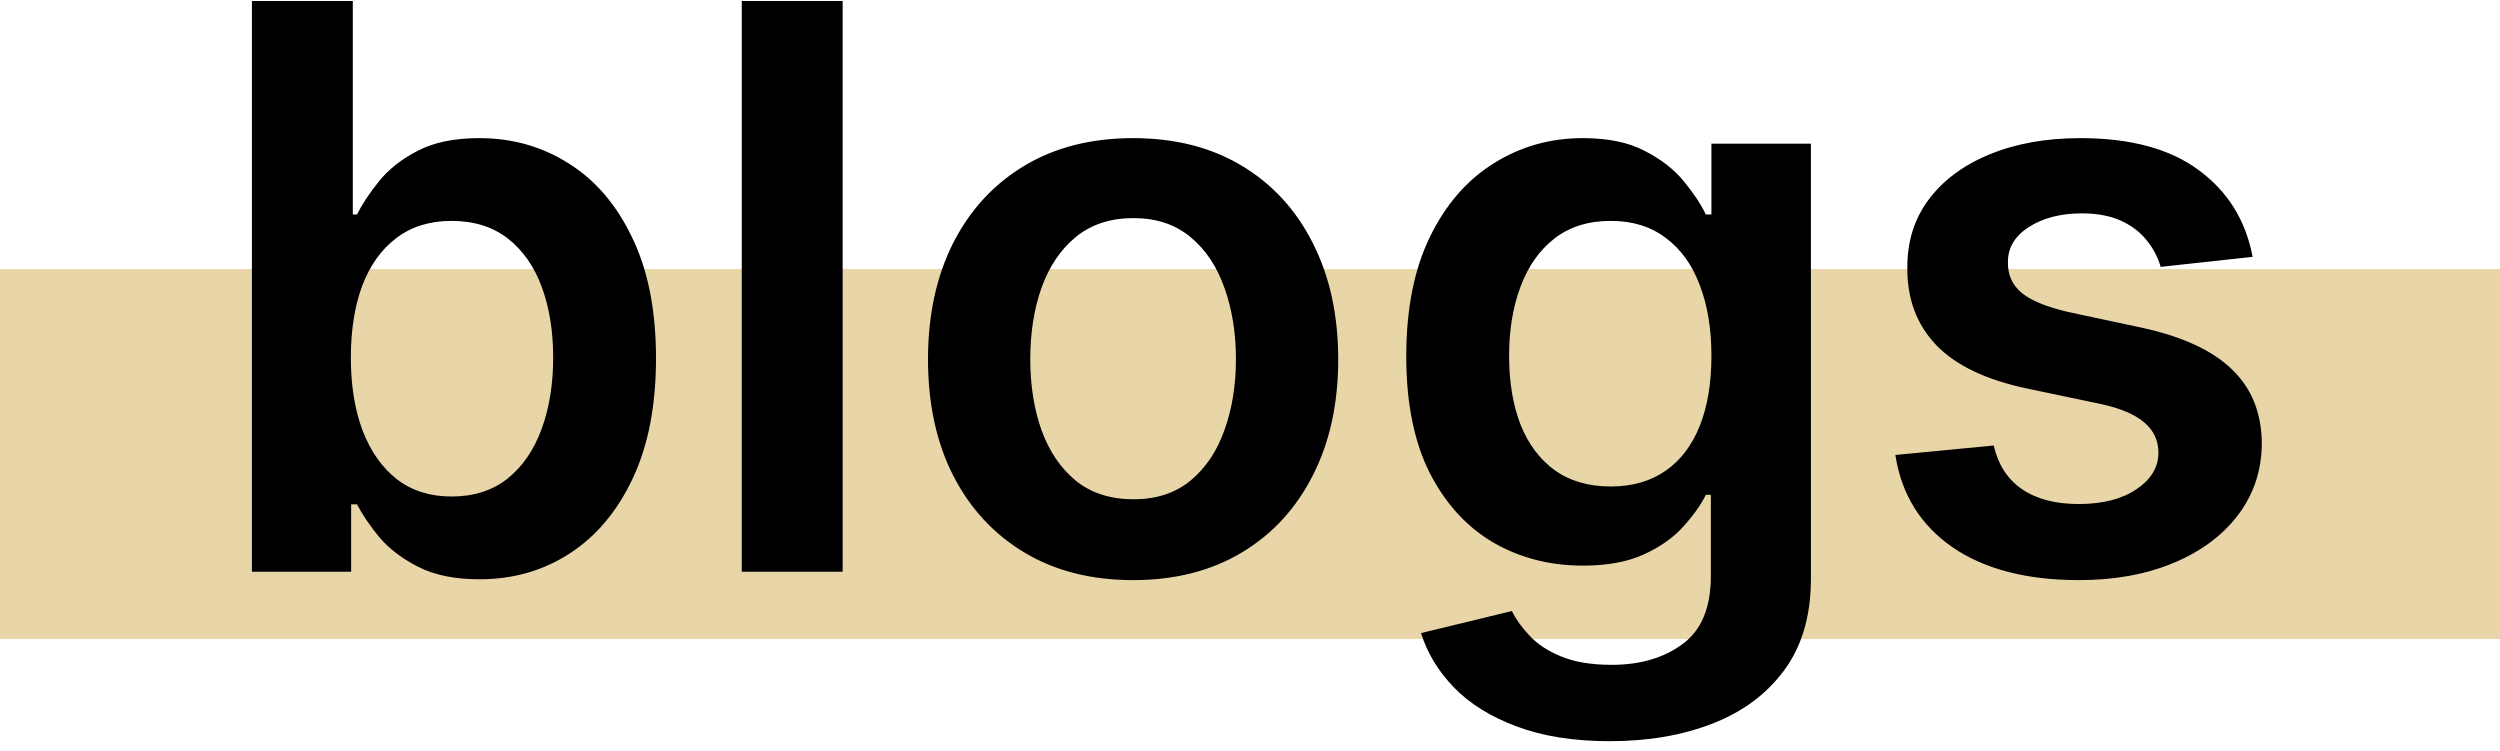 <svg width="223" height="67" viewBox="0 0 223 67" fill="none" xmlns="http://www.w3.org/2000/svg">
<rect y="24" width="223" height="33" fill="#DEC584" fill-opacity="0.7"/>
<path d="M22.471 51V0.091H31.47V19.132H31.843C32.307 18.204 32.962 17.218 33.807 16.174C34.652 15.113 35.795 14.21 37.237 13.464C38.679 12.702 40.518 12.321 42.756 12.321C45.705 12.321 48.365 13.075 50.735 14.583C53.121 16.075 55.011 18.287 56.403 21.22C57.811 24.137 58.516 27.716 58.516 31.959C58.516 36.151 57.828 39.715 56.452 42.648C55.077 45.581 53.204 47.818 50.834 49.359C48.465 50.901 45.78 51.671 42.781 51.671C40.593 51.671 38.778 51.307 37.337 50.577C35.895 49.848 34.735 48.97 33.856 47.943C32.995 46.898 32.324 45.912 31.843 44.984H31.321V51H22.471ZM31.296 31.909C31.296 34.378 31.644 36.541 32.34 38.397C33.053 40.253 34.072 41.703 35.398 42.747C36.74 43.775 38.364 44.288 40.27 44.288C42.258 44.288 43.924 43.758 45.266 42.697C46.609 41.62 47.62 40.154 48.299 38.298C48.995 36.425 49.343 34.295 49.343 31.909C49.343 29.539 49.003 27.435 48.324 25.595C47.644 23.756 46.633 22.314 45.291 21.27C43.949 20.226 42.275 19.704 40.27 19.704C38.347 19.704 36.715 20.209 35.373 21.22C34.031 22.231 33.011 23.648 32.315 25.471C31.636 27.294 31.296 29.44 31.296 31.909ZM75.164 0.091V51H66.166V0.091H75.164ZM101.072 51.746C97.344 51.746 94.112 50.925 91.378 49.285C88.643 47.644 86.522 45.349 85.014 42.399C83.523 39.449 82.777 36.002 82.777 32.058C82.777 28.114 83.523 24.659 85.014 21.692C86.522 18.726 88.643 16.423 91.378 14.782C94.112 13.141 97.344 12.321 101.072 12.321C104.801 12.321 108.033 13.141 110.767 14.782C113.501 16.423 115.614 18.726 117.106 21.692C118.614 24.659 119.368 28.114 119.368 32.058C119.368 36.002 118.614 39.449 117.106 42.399C115.614 45.349 113.501 47.644 110.767 49.285C108.033 50.925 104.801 51.746 101.072 51.746ZM101.122 44.537C103.144 44.537 104.834 43.982 106.193 42.871C107.552 41.745 108.563 40.236 109.226 38.347C109.905 36.458 110.245 34.353 110.245 32.033C110.245 29.697 109.905 27.584 109.226 25.695C108.563 23.789 107.552 22.273 106.193 21.146C104.834 20.019 103.144 19.455 101.122 19.455C99.051 19.455 97.327 20.019 95.952 21.146C94.593 22.273 93.573 23.789 92.894 25.695C92.231 27.584 91.9 29.697 91.9 32.033C91.9 34.353 92.231 36.458 92.894 38.347C93.573 40.236 94.593 41.745 95.952 42.871C97.327 43.982 99.051 44.537 101.122 44.537ZM143.611 66.114C140.379 66.114 137.603 65.674 135.283 64.796C132.963 63.934 131.099 62.774 129.69 61.316C128.281 59.858 127.304 58.242 126.757 56.469L134.861 54.505C135.225 55.251 135.755 55.988 136.451 56.717C137.147 57.463 138.084 58.076 139.26 58.557C140.454 59.054 141.953 59.303 143.76 59.303C146.312 59.303 148.425 58.681 150.098 57.438C151.772 56.212 152.609 54.19 152.609 51.373V44.139H152.162C151.698 45.067 151.018 46.02 150.123 46.998C149.245 47.976 148.077 48.796 146.618 49.459C145.177 50.122 143.362 50.453 141.174 50.453C138.241 50.453 135.581 49.765 133.195 48.39C130.825 46.998 128.936 44.926 127.527 42.175C126.135 39.408 125.439 35.944 125.439 31.785C125.439 27.592 126.135 24.054 127.527 21.171C128.936 18.27 130.834 16.075 133.22 14.583C135.606 13.075 138.266 12.321 141.199 12.321C143.437 12.321 145.276 12.702 146.718 13.464C148.176 14.21 149.336 15.113 150.198 16.174C151.06 17.218 151.714 18.204 152.162 19.132H152.659V12.818H161.533V51.621C161.533 54.886 160.754 57.587 159.196 59.725C157.639 61.863 155.509 63.462 152.808 64.523C150.107 65.583 147.041 66.114 143.611 66.114ZM143.685 43.394C145.591 43.394 147.215 42.929 148.557 42.001C149.9 41.073 150.919 39.739 151.615 37.999C152.311 36.259 152.659 34.171 152.659 31.735C152.659 29.332 152.311 27.227 151.615 25.421C150.935 23.615 149.924 22.215 148.582 21.22C147.256 20.209 145.624 19.704 143.685 19.704C141.68 19.704 140.006 20.226 138.664 21.27C137.321 22.314 136.311 23.747 135.631 25.57C134.952 27.377 134.612 29.432 134.612 31.735C134.612 34.072 134.952 36.118 135.631 37.875C136.327 39.615 137.346 40.974 138.689 41.952C140.048 42.913 141.713 43.394 143.685 43.394ZM200.933 22.91L192.73 23.805C192.498 22.977 192.092 22.198 191.512 21.469C190.948 20.74 190.186 20.151 189.225 19.704C188.264 19.256 187.087 19.033 185.695 19.033C183.822 19.033 182.248 19.439 180.972 20.251C179.713 21.063 179.091 22.115 179.108 23.408C179.091 24.518 179.497 25.421 180.326 26.117C181.171 26.813 182.563 27.385 184.502 27.832L191.015 29.224C194.627 30.003 197.312 31.238 199.069 32.928C200.842 34.619 201.737 36.831 201.753 39.565C201.737 41.968 201.032 44.09 199.64 45.929C198.265 47.752 196.351 49.177 193.898 50.205C191.446 51.232 188.628 51.746 185.446 51.746C180.773 51.746 177.011 50.768 174.161 48.812C171.311 46.84 169.612 44.098 169.065 40.584L177.84 39.739C178.238 41.463 179.083 42.764 180.375 43.642C181.668 44.52 183.35 44.959 185.422 44.959C187.559 44.959 189.275 44.52 190.567 43.642C191.876 42.764 192.531 41.678 192.531 40.386C192.531 39.292 192.108 38.389 191.263 37.676C190.435 36.964 189.142 36.417 187.385 36.035L180.873 34.668C177.21 33.906 174.501 32.622 172.744 30.815C170.987 28.992 170.117 26.689 170.134 23.905C170.117 21.552 170.755 19.513 172.048 17.79C173.357 16.05 175.172 14.707 177.492 13.763C179.829 12.802 182.522 12.321 185.571 12.321C190.045 12.321 193.567 13.274 196.135 15.18C198.721 17.085 200.32 19.662 200.933 22.91Z" fill="black"/>
</svg>

